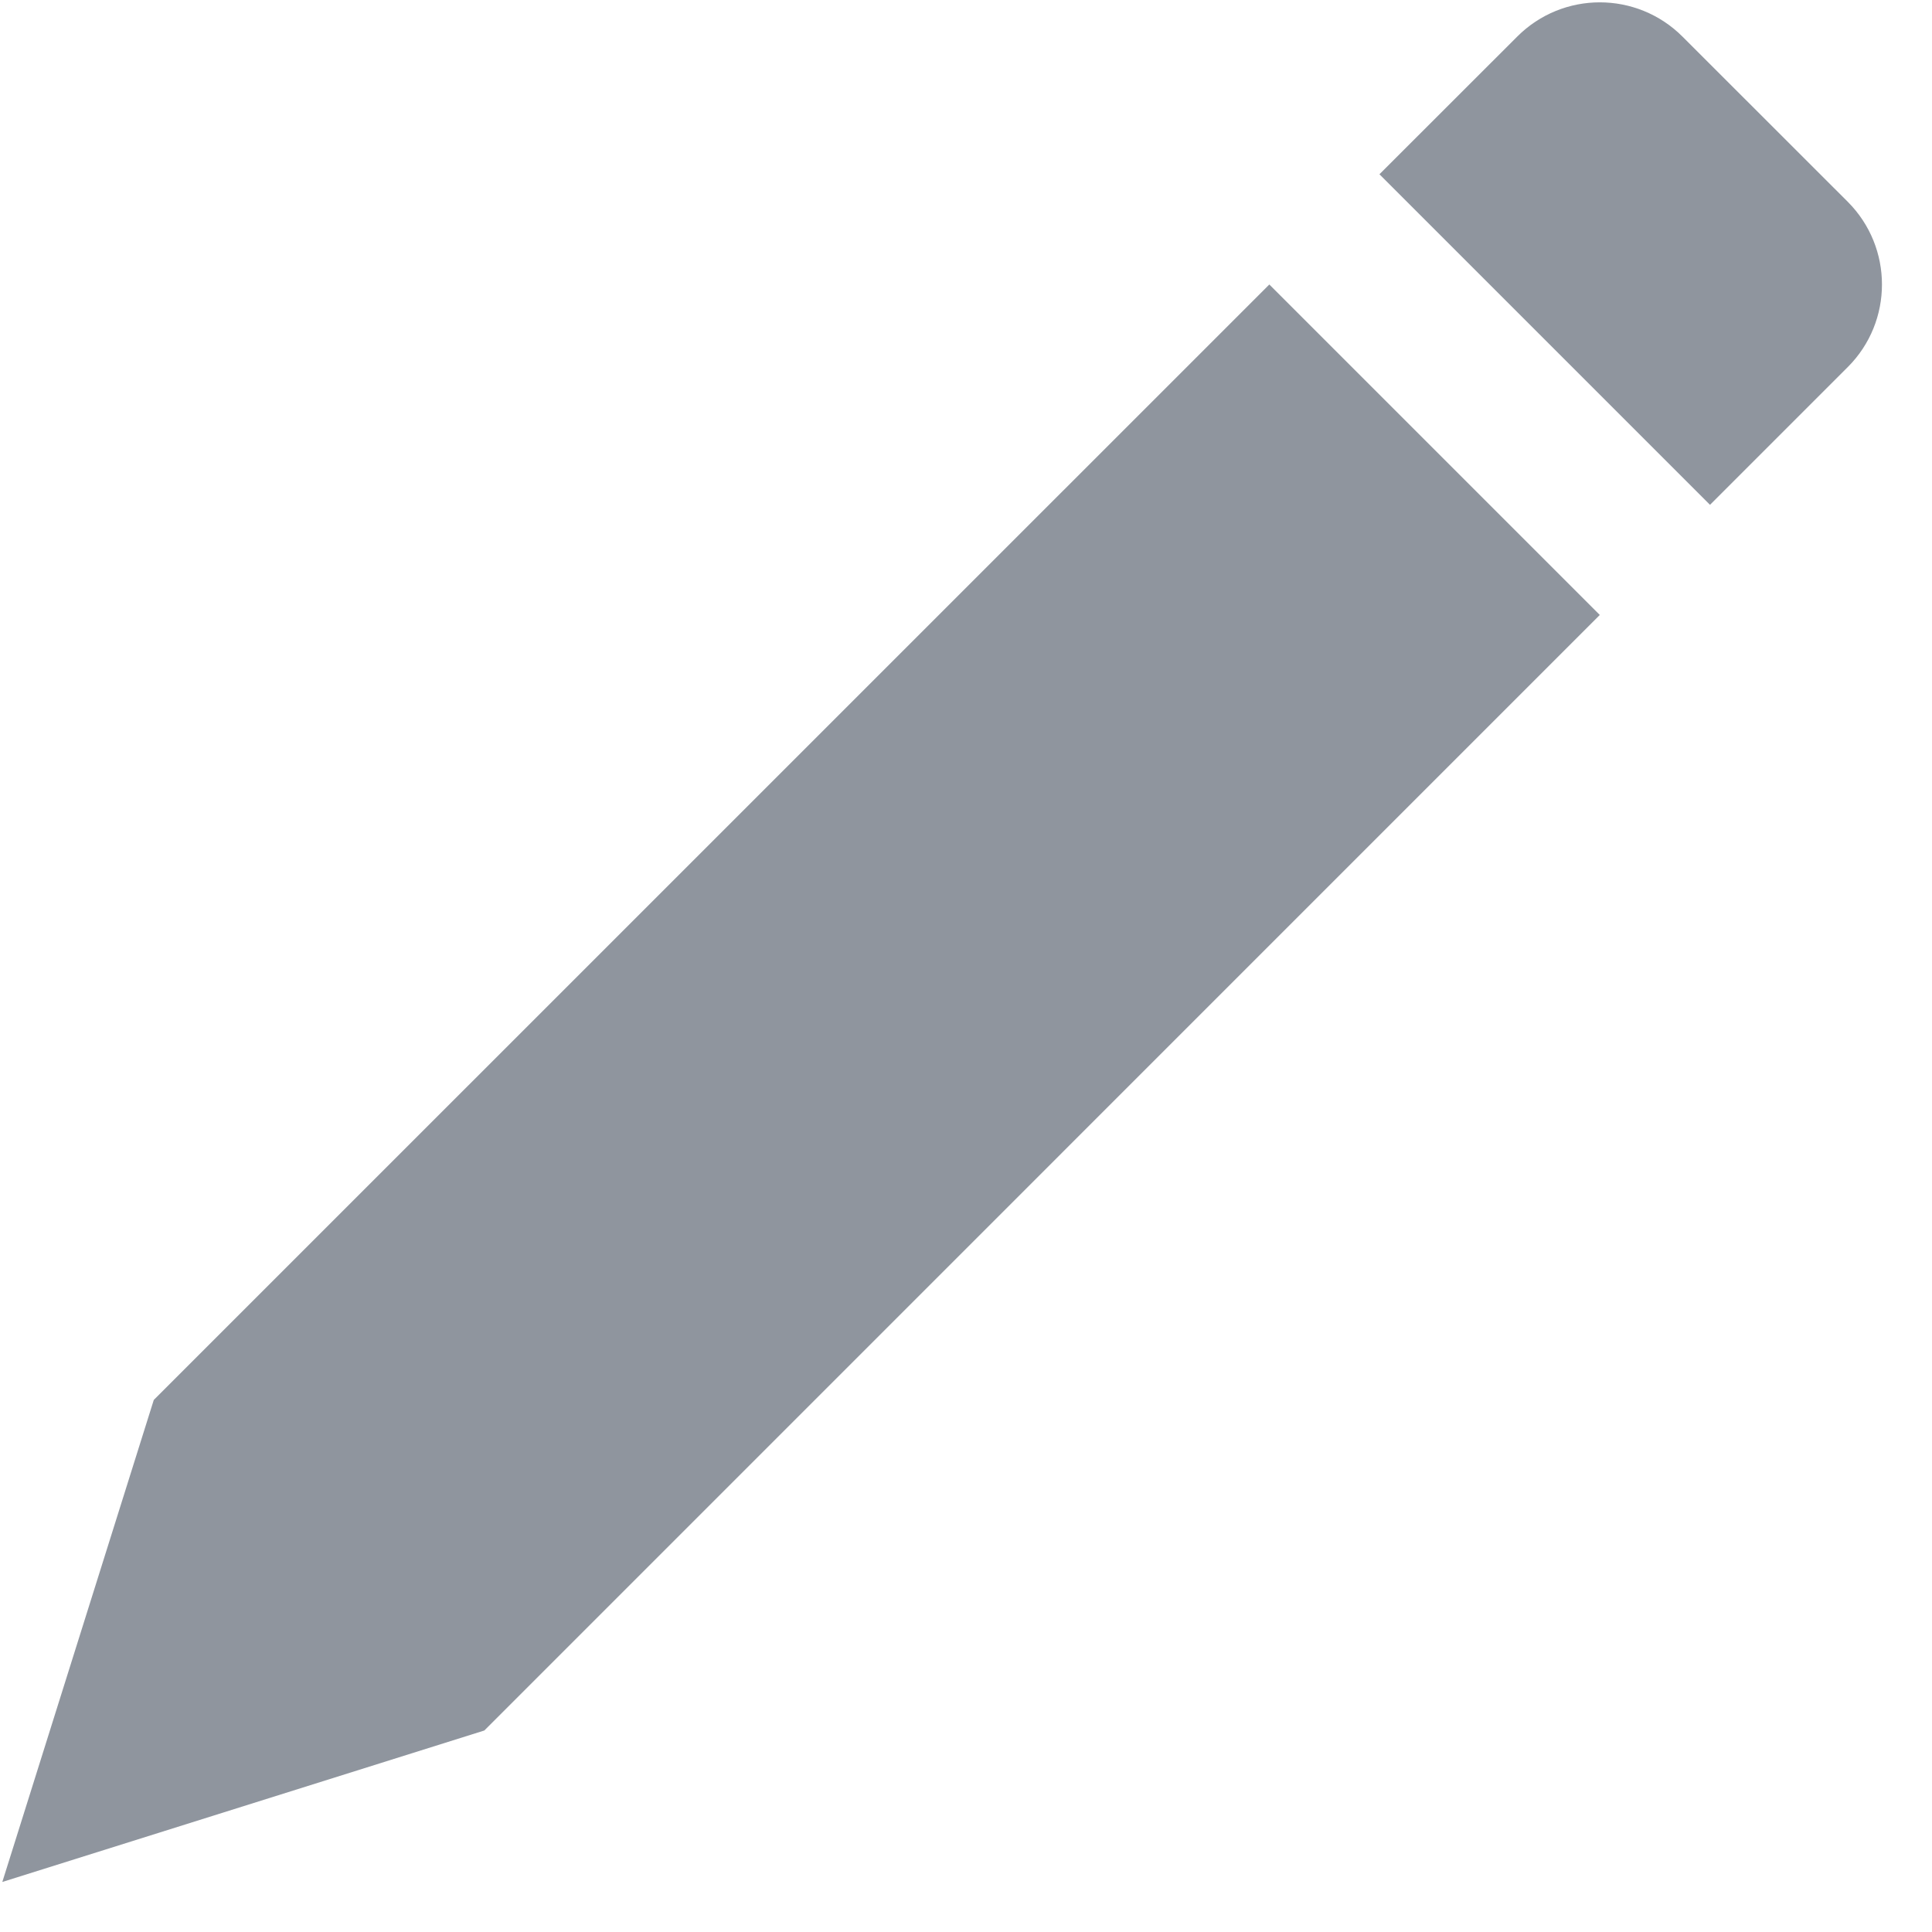 <?xml version="1.0" encoding="UTF-8"?>
<svg width="20px" height="20px" viewBox="0 0 20 20" version="1.1" xmlns="http://www.w3.org/2000/svg" xmlns:xlink="http://www.w3.org/1999/xlink">
    <title>bianji-5</title>
    <g id="截屏0401" stroke="none" stroke-width="1" fill="none" fill-rule="evenodd">
        <g id="图片预览图标" transform="translate(-634, -174)" fill="#8F959E" fill-rule="nonzero">
            <g id="bianji-5" transform="translate(634, 174)">
                <path d="M0.024,19.482 L5.014,17.914 L16.561,6.366 L13.14,2.945 L1.592,14.492 L0.024,19.482 Z M15.706,0.379 L14.28,1.804 L17.702,5.226 L19.128,3.8 C19.6,3.328 19.6,2.562 19.128,2.089 L17.417,0.379 C16.944,-0.094 16.178,-0.094 15.706,0.379 L15.706,0.379 Z" id="形状"></path>
            </g>
        </g>
    </g>
</svg>